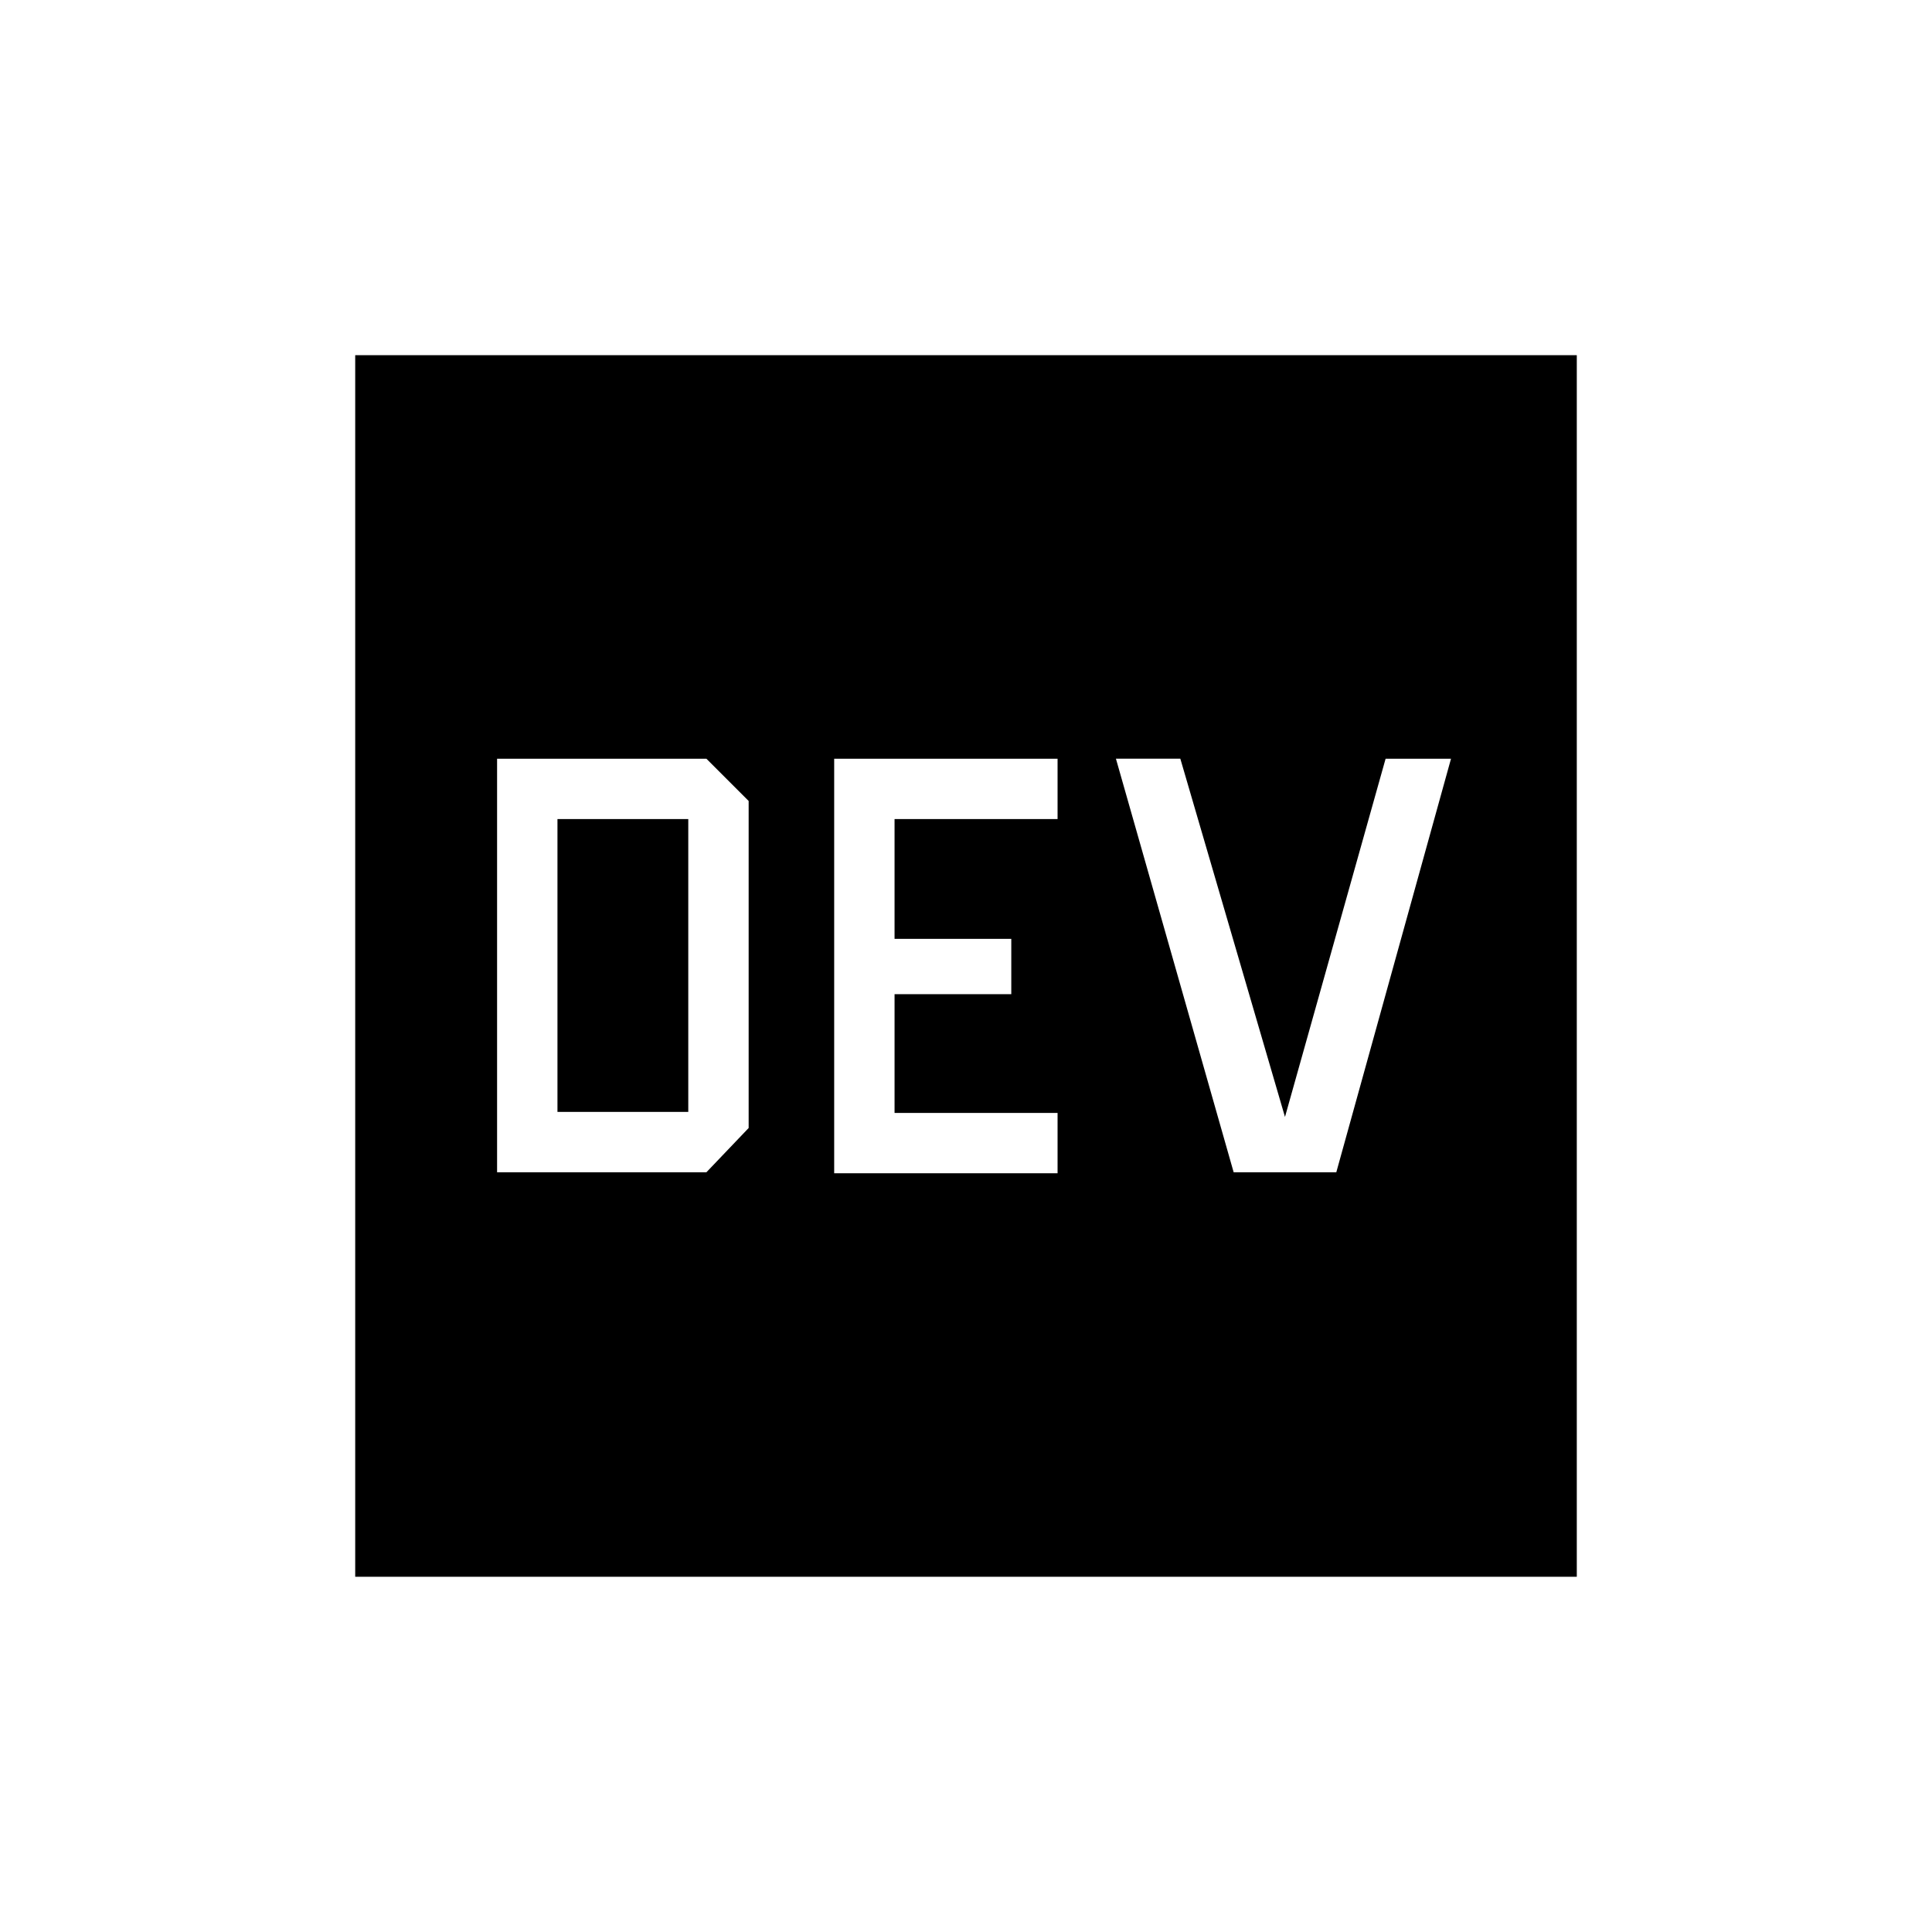 <svg xmlns="http://www.w3.org/2000/svg" height="24" viewBox="0 -960 960 960" width="24"><path d="M247-377.5h104l21-22V-562l-21-21H247v205.5Zm30-30V-553h65v145.5h-65Zm167.5.5v-59h58v-27.5h-58V-553h81v-30h-111v206h111v-30h-81Zm194 2-52-178h-32L613-377.5h51L721-583h-32.5l-50 178Zm-462 228.5v-607h607v607h-607Z"/></svg>